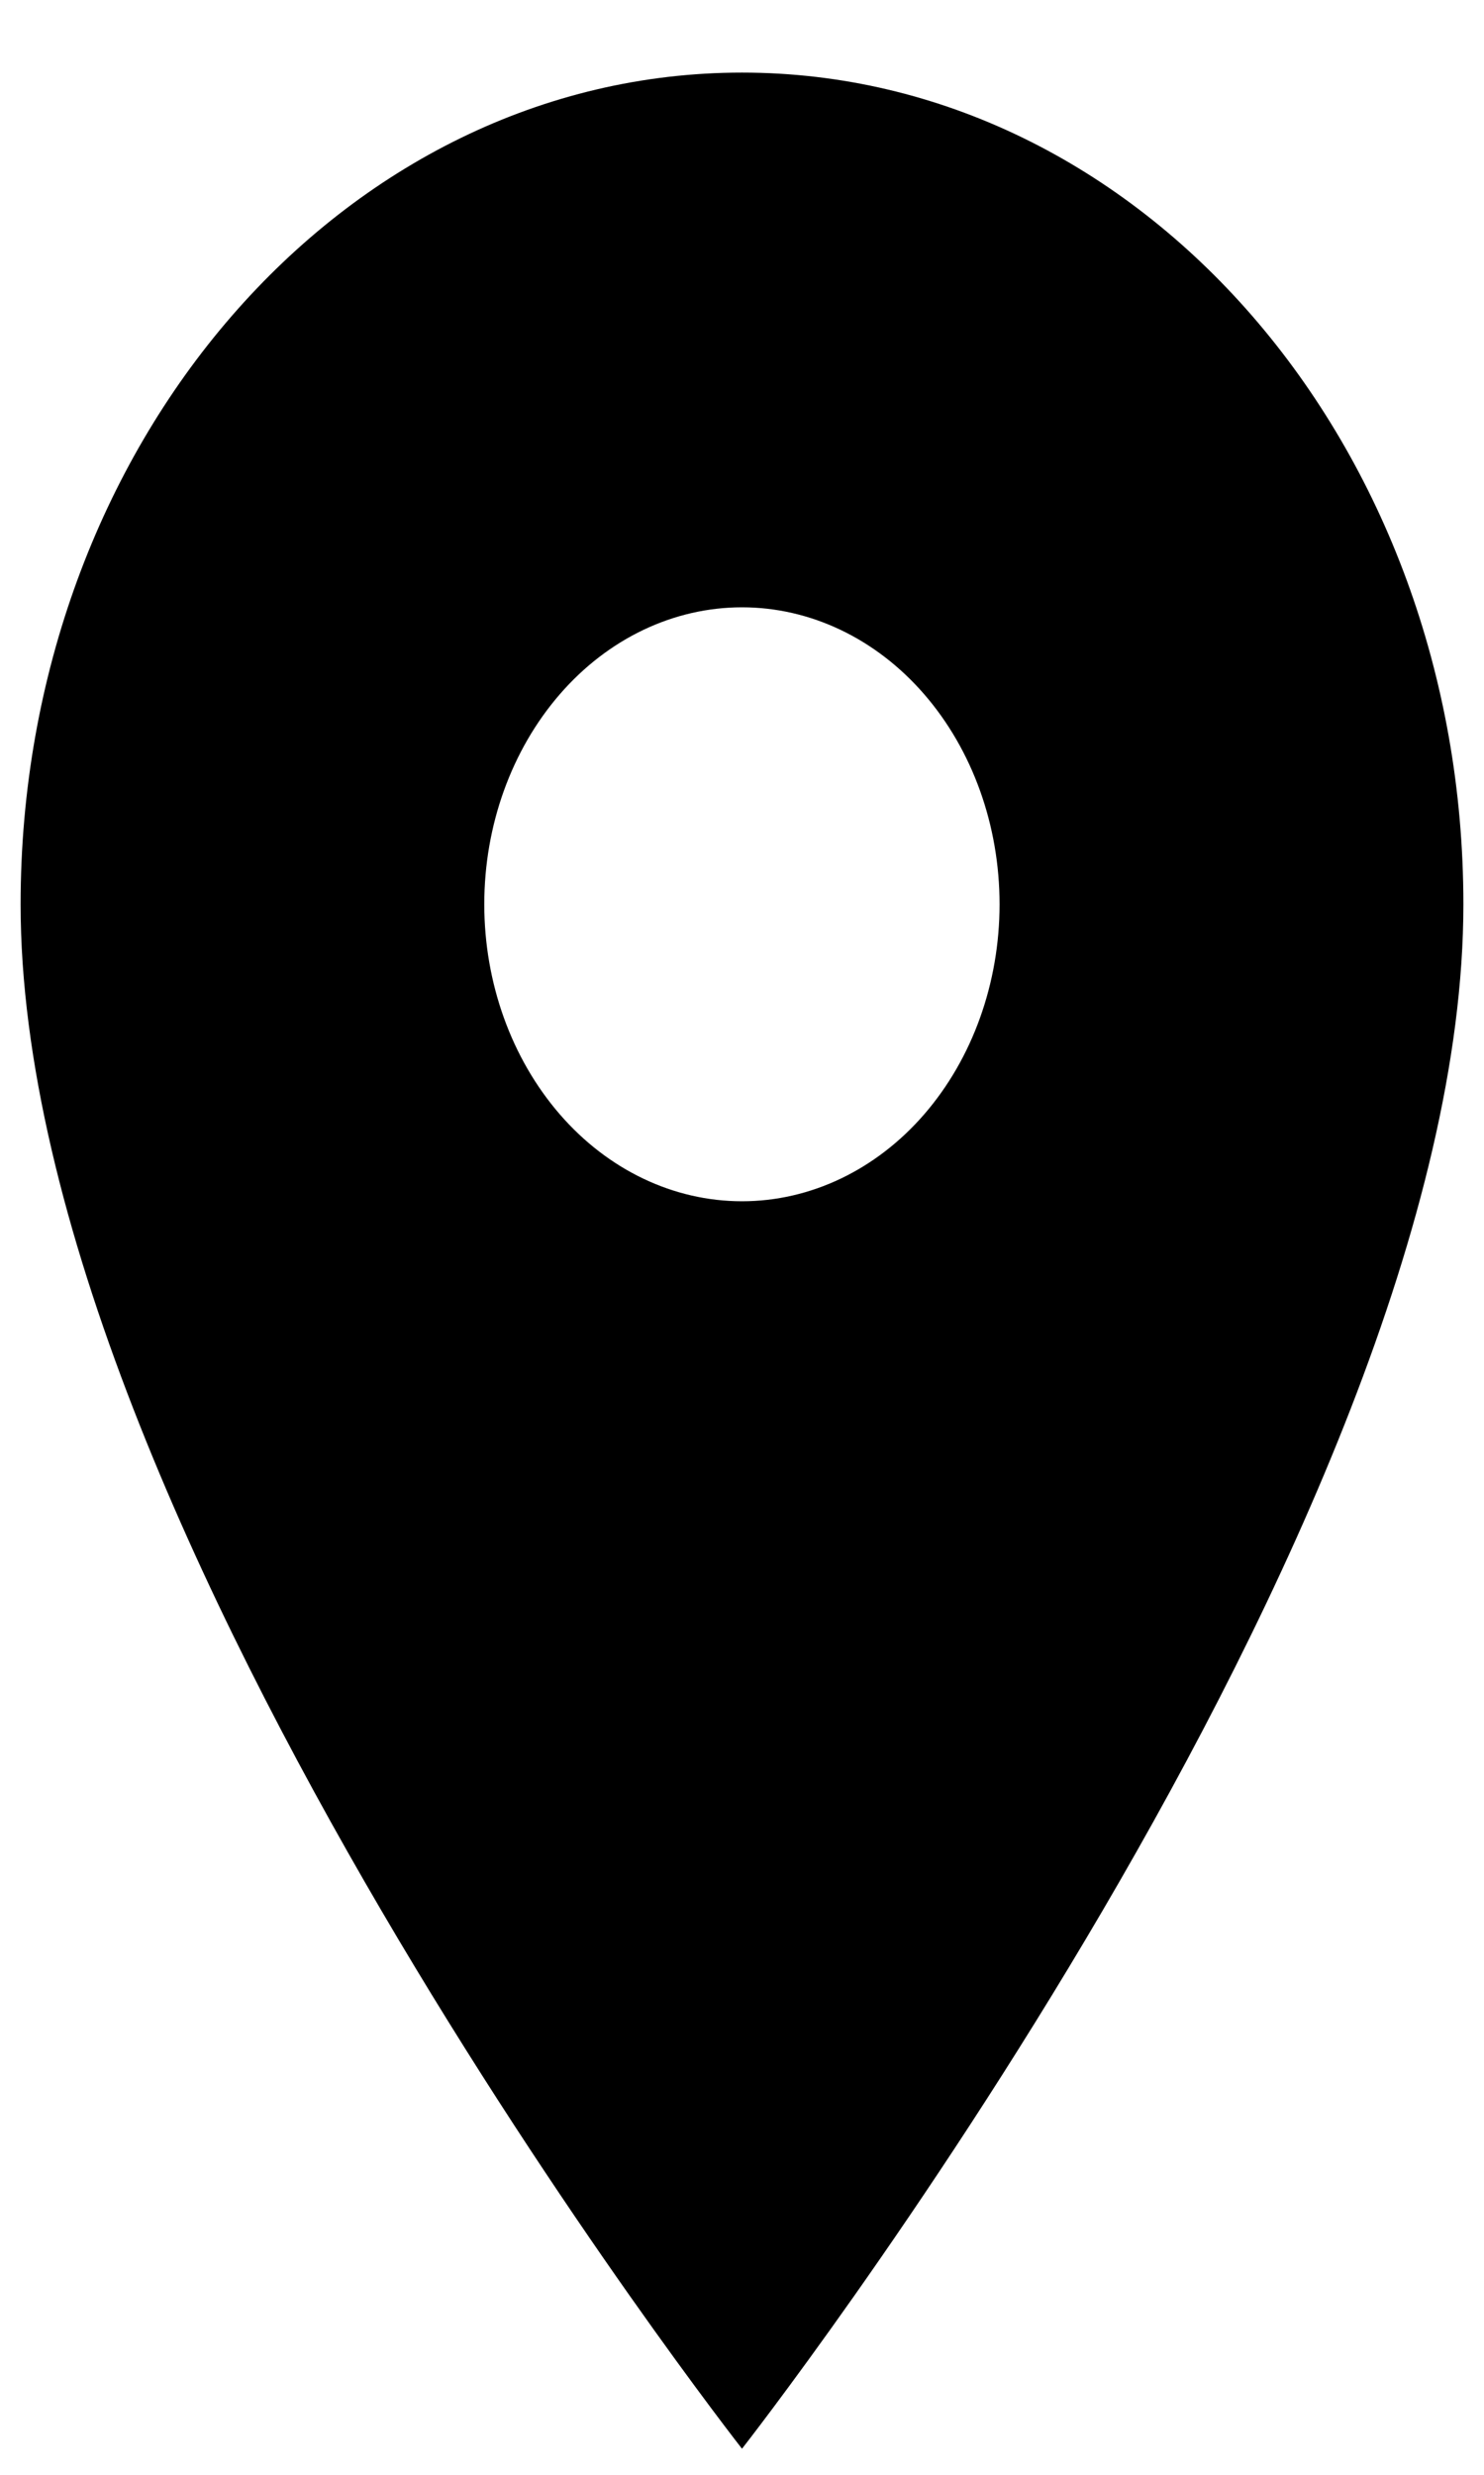 <svg width="9" height="15" viewBox="0 0 9 15" fill="none" xmlns="http://www.w3.org/2000/svg">
<path d="M4.5 0.44C2.081 0.44 0.125 2.694 0.125 5.481C0.125 9.262 4.5 14.842 4.5 14.842C4.5 14.842 8.875 9.262 8.875 5.481C8.875 2.694 6.919 0.44 4.5 0.44ZM4.5 7.281C4.086 7.281 3.688 7.092 3.395 6.754C3.102 6.416 2.937 5.958 2.937 5.481C2.937 5.003 3.102 4.546 3.395 4.208C3.688 3.87 4.086 3.681 4.5 3.681C4.914 3.681 5.312 3.87 5.605 4.208C5.898 4.546 6.062 5.003 6.062 5.481C6.062 5.958 5.898 6.416 5.605 6.754C5.312 7.092 4.914 7.281 4.5 7.281Z" fill="black"/>
</svg>
